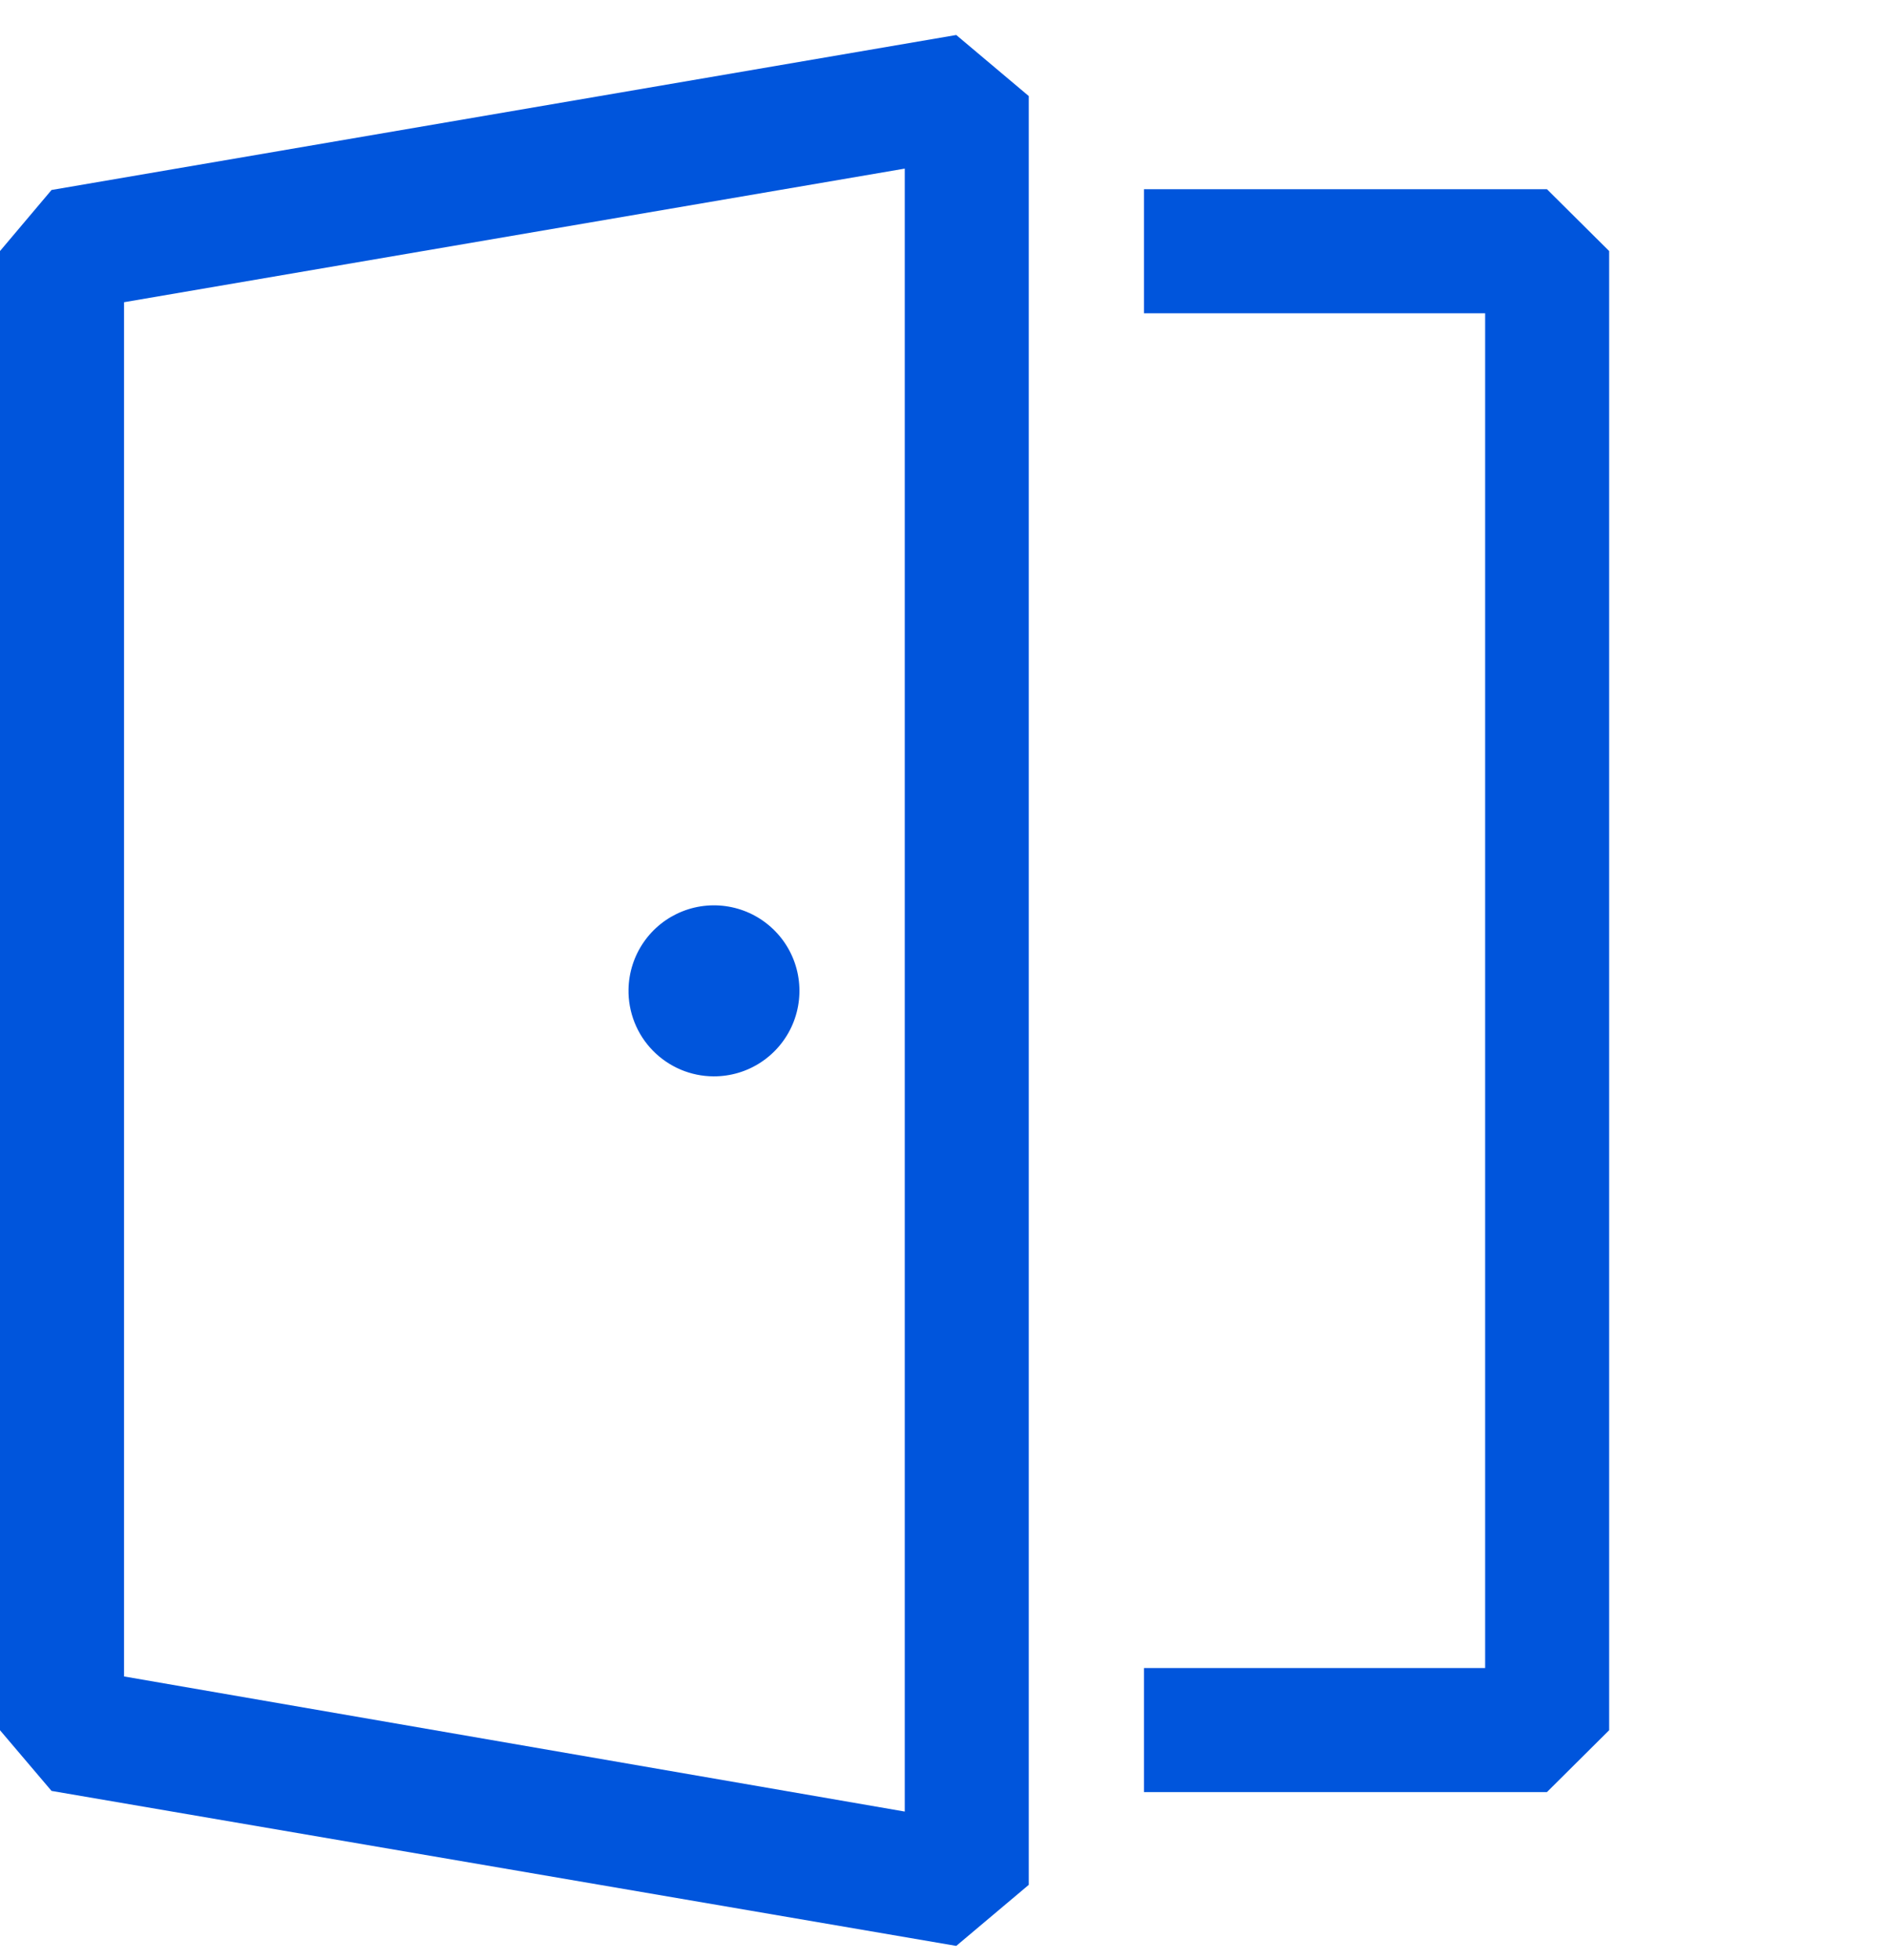 <svg fill="none" height="56" viewBox="0 0 54 56" width="54" xmlns="http://www.w3.org/2000/svg"><g fill="#0055dc"><path d="m1.473 5.429-1.473 1.745v42.269l1.473 1.734 25.863 4.429 2.073-1.745v-51.116l-2.073-1.745zm24.391 46.338-22.318-3.861v-39.27l22.318-3.818z"/><path d="m44.222 5.407h-11.519v3.545h9.752v38.713h-9.752v3.545h11.519l1.778-1.767v-42.269z"/><path d="m20.399 30.758c.482.002.954-.138 1.356-.404.402-.265.717-.644.905-1.087.188-.444.24-.933.151-1.407-.089-.473-.317-.91-.654-1.254-.337-.344-.768-.582-1.24-.682-.471-.1-.962-.059-1.409.119-.448.178-.833.484-1.107.881-.274.396-.425.865-.434 1.347-.006.324.053.645.172.946.119.301.298.575.524.806.226.231.496.415.794.542.298.126.618.192.942.193z"/></g></svg>